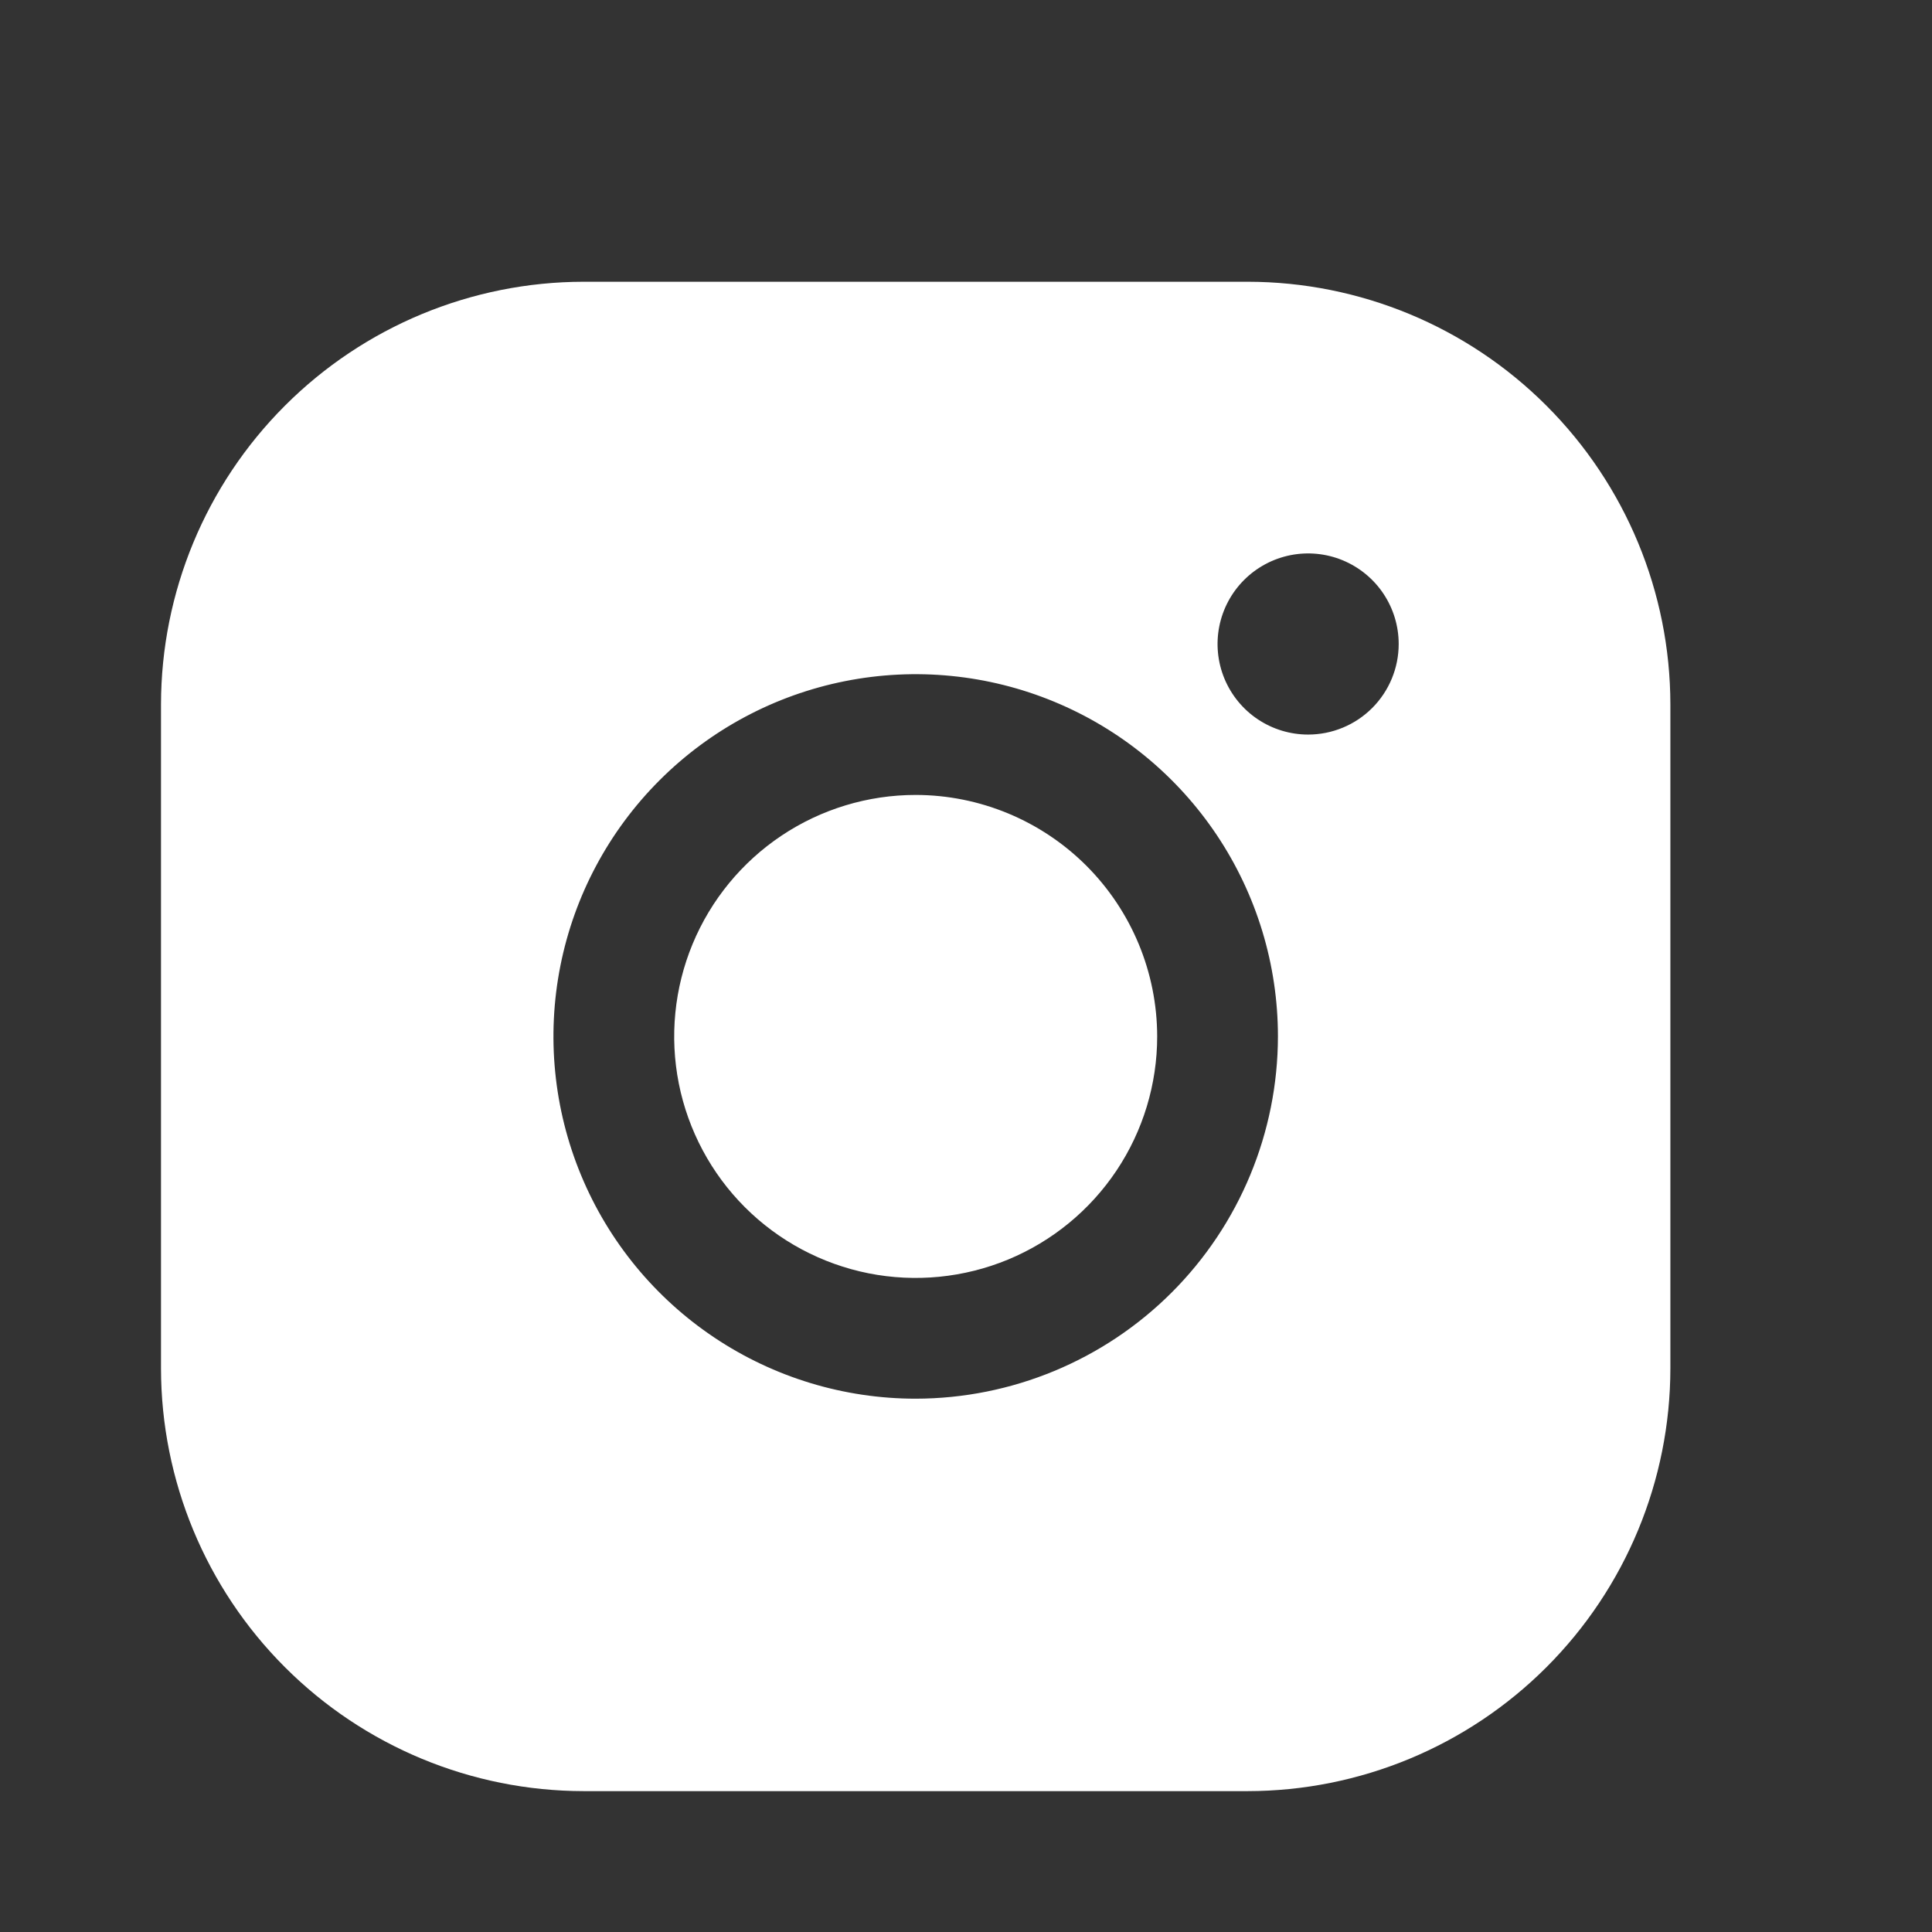 <svg width="48" height="48" viewBox="0 0 48 48" fill="none" xmlns="http://www.w3.org/2000/svg">
<rect x="0" y="0" width="48" height="48" fill="#333333" stroke="none"/>
<path d="M28.75 25.75C28.75 26.937 28.398 28.097 27.739 29.083C27.079 30.07 26.142 30.839 25.046 31.293C23.95 31.747 22.743 31.866 21.579 31.635C20.416 31.403 19.346 30.832 18.507 29.993C17.668 29.154 17.097 28.084 16.865 26.921C16.634 25.757 16.753 24.55 17.207 23.454C17.661 22.358 18.43 21.421 19.417 20.761C20.403 20.102 21.563 19.75 22.75 19.75C24.341 19.752 25.866 20.385 26.991 21.509C28.115 22.634 28.748 24.159 28.75 25.75ZM41.5 17.5V34C41.497 36.784 40.39 39.453 38.421 41.421C36.453 43.39 33.784 44.497 31 44.5H14.5C11.716 44.497 9.047 43.39 7.079 41.421C5.11 39.453 4.003 36.784 4 34V17.5C4.003 14.716 5.11 12.047 7.079 10.079C9.047 8.11 11.716 7.003 14.5 7H31C33.784 7.003 36.453 8.11 38.421 10.079C40.39 12.047 41.497 14.716 41.5 17.5ZM31.75 25.75C31.75 23.97 31.222 22.23 30.233 20.75C29.244 19.27 27.839 18.116 26.194 17.435C24.55 16.754 22.74 16.576 20.994 16.923C19.248 17.27 17.645 18.127 16.386 19.386C15.127 20.645 14.27 22.248 13.923 23.994C13.576 25.74 13.754 27.55 14.435 29.194C15.116 30.839 16.27 32.244 17.75 33.233C19.23 34.222 20.97 34.75 22.75 34.75C25.136 34.747 27.424 33.798 29.111 32.111C30.798 30.424 31.747 28.136 31.75 25.75ZM34.75 16C34.75 15.555 34.618 15.12 34.371 14.75C34.124 14.38 33.772 14.092 33.361 13.921C32.95 13.751 32.498 13.706 32.061 13.793C31.625 13.88 31.224 14.094 30.909 14.409C30.594 14.724 30.38 15.125 30.293 15.561C30.206 15.998 30.251 16.45 30.421 16.861C30.592 17.272 30.88 17.624 31.25 17.871C31.62 18.118 32.055 18.25 32.5 18.25C33.097 18.25 33.669 18.013 34.091 17.591C34.513 17.169 34.75 16.597 34.75 16Z" fill="white"/>
</svg>
